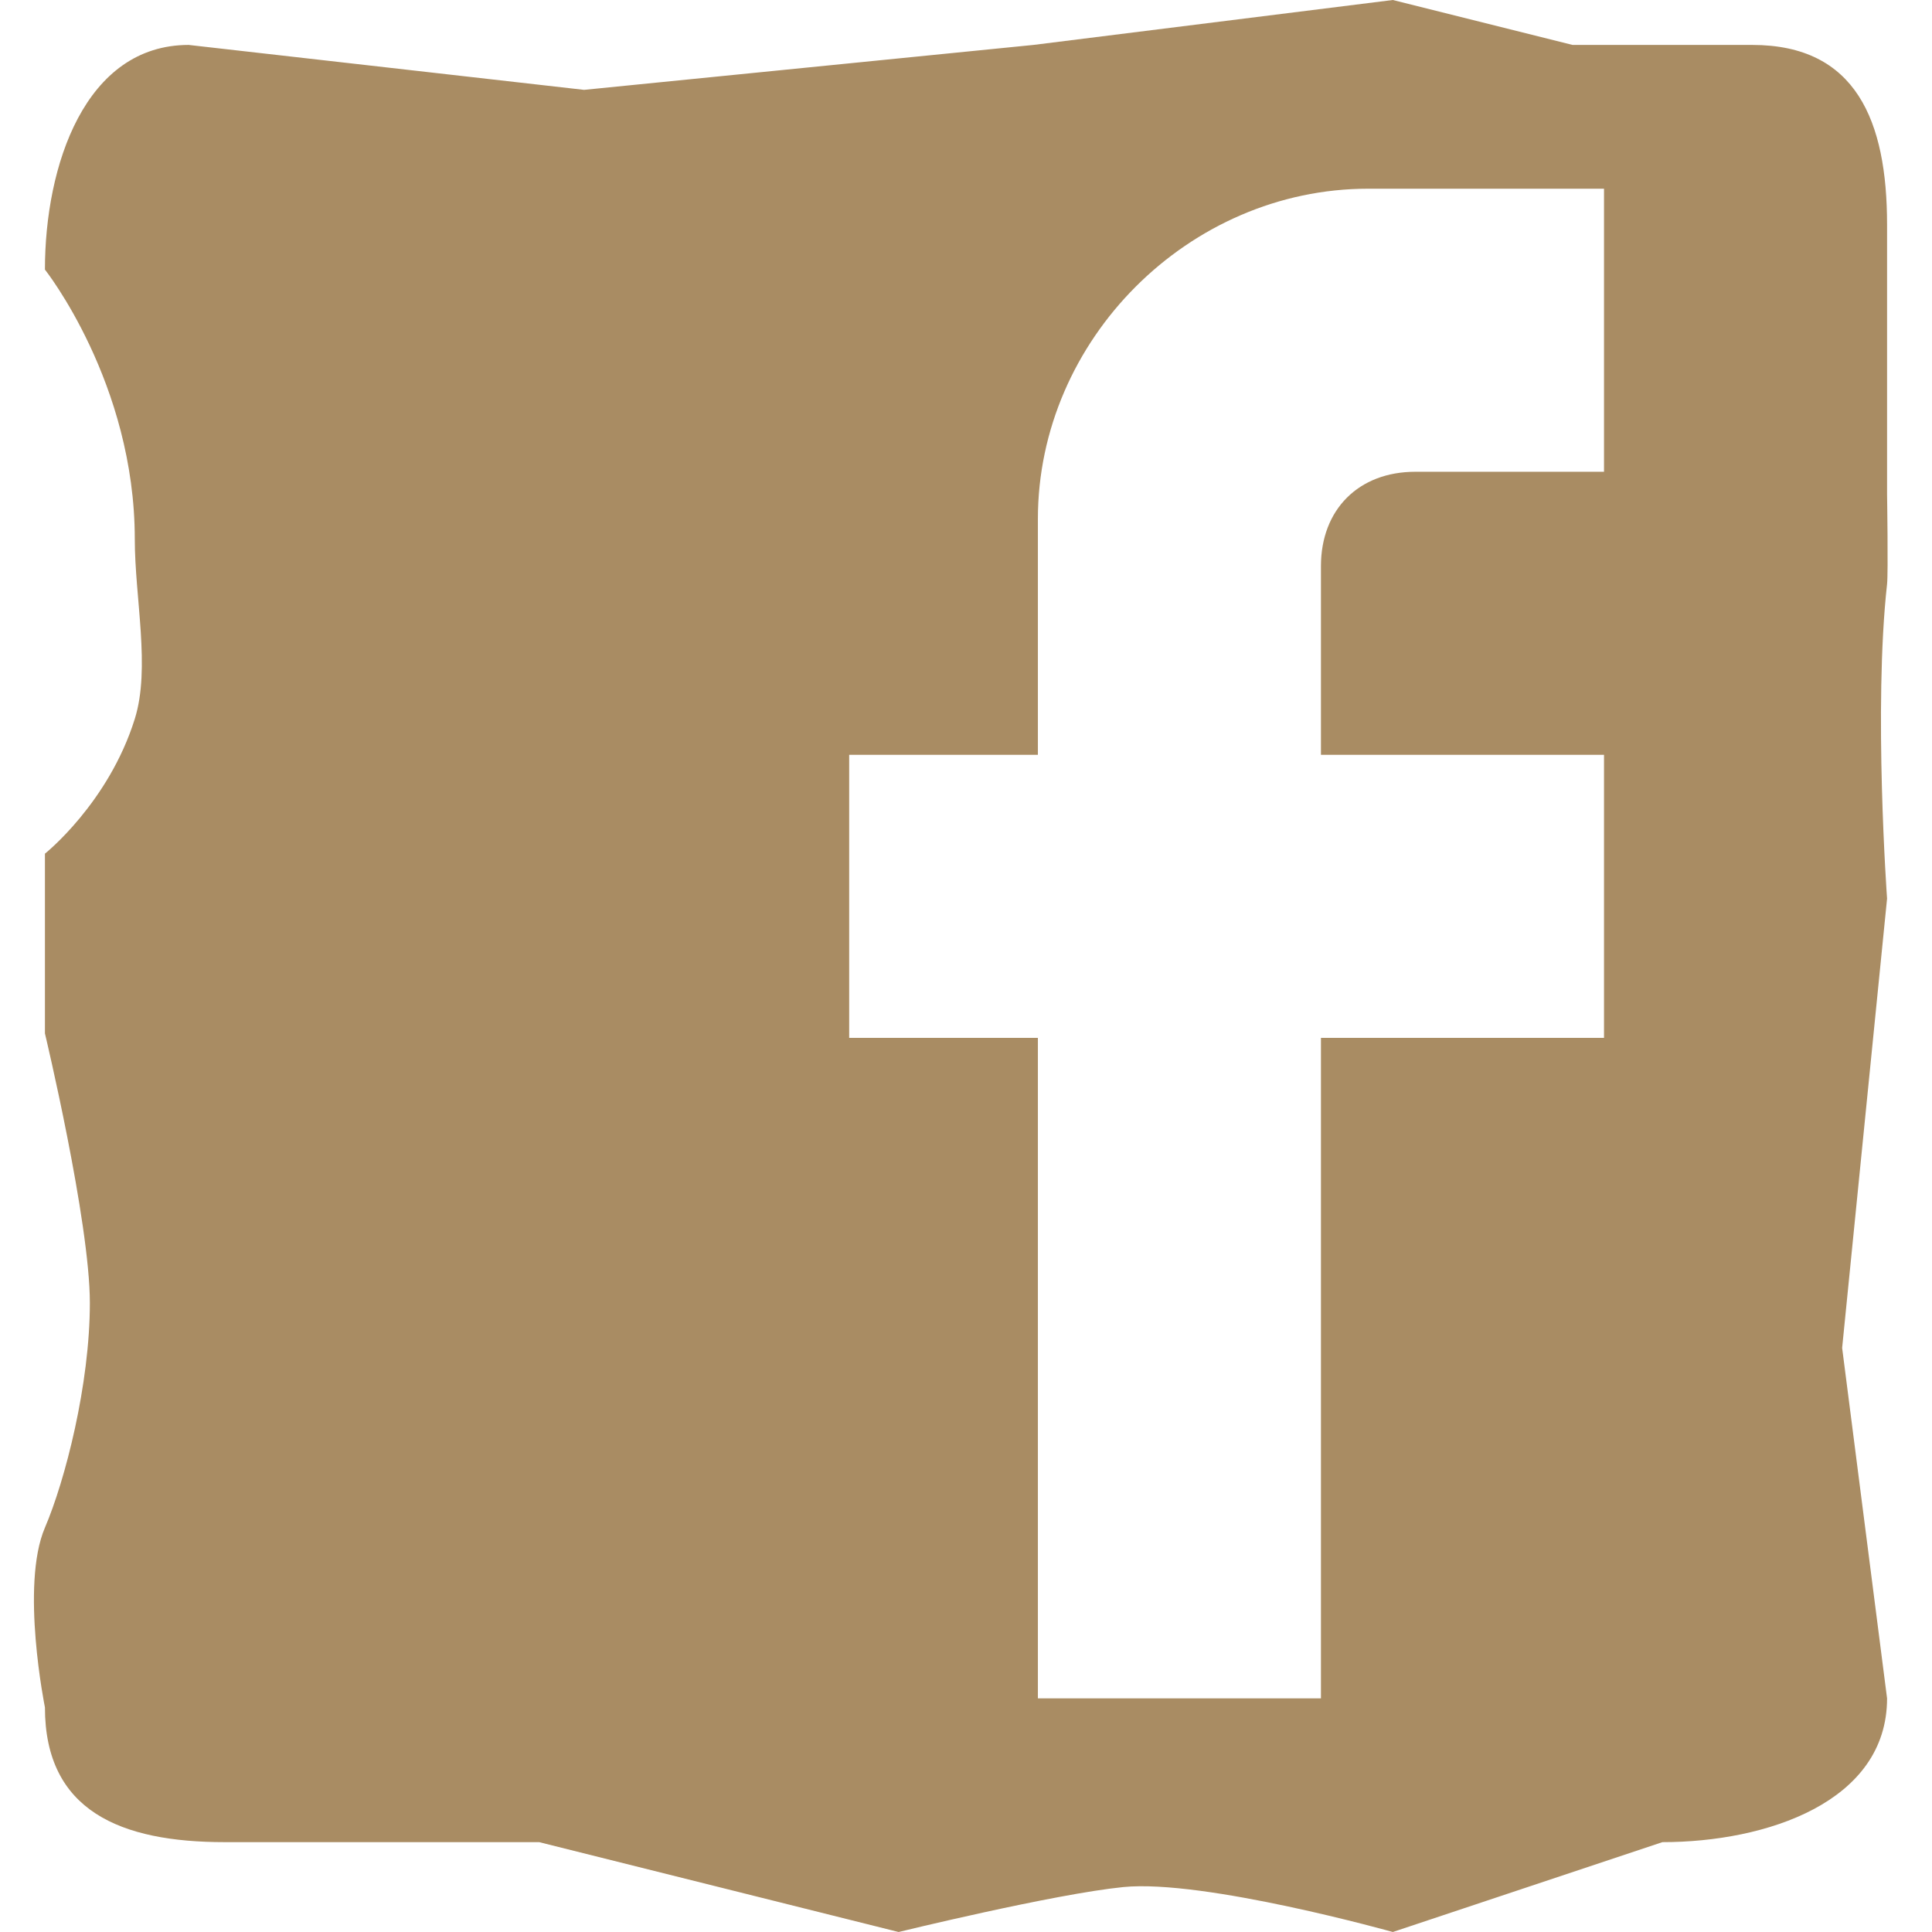 <?xml version="1.0" encoding="UTF-8" standalone="no"?>
<svg width="43px" height="43px" viewBox="0 0 43 43" version="1.1" xmlns="http://www.w3.org/2000/svg" xmlns:xlink="http://www.w3.org/1999/xlink">
    <!-- Generator: Sketch 42 (36781) - http://www.bohemiancoding.com/sketch -->
    <title>facebook-logo</title>
    <desc>Created with Sketch.</desc>
    <defs></defs>
    <g id="Welcome" stroke="none" stroke-width="1" fill="none" fill-rule="evenodd">
        <g id="Ethno" transform="translate(-181, -952)" fill="#a98c63">
            <g id="Group-2" transform="translate(43, 950)">
                <g id="facebook-logo" transform="translate(138, 2)">
                    <g id="post-facebook">
                        <path d="M35,1 L31,0 L23,1 L13,2 L4.2,1 C1.89,1 1,3.69 1,6 C1,6 3,8.522 3,12 C3,13.31 3.354,14.868 3,16 C2.415,17.873 1,19 1,19 L1,23 C1,23 2,27.186 2,29 C2,30.814 1.449,32.953 1,34 C0.449,35.286 1,38 1,38 C1,40.31 2.69,41 5,41 L12,41 L20,43 C20,43 23.461,42.154 25,42 C26.794,41.821 31,43 31,43 L37,41 C39.31,41 42,40.11 42,37.8 L41,30 L42,20 C42,20 41.694,15.754 42,13 C42.027,12.754 42,11 42,11 L42,5 C42,2.69 41.31,1 39,1 L35,1 Z M35.7,4.2 L35.7,10.5 L31.5,10.5 C30.24,10.5 29.4,11.34 29.4,12.6 L29.4,16.8 L35.7,16.8 L35.7,23.1 L29.4,23.1 L29.4,37.8 L23.1,37.8 L23.1,23.1 L18.9,23.1 L18.9,16.8 L23.1,16.8 L23.1,11.55 C23.1,7.56 26.46,4.2 30.45,4.2 L35.7,4.2 L35.7,4.2 Z" id="Shape"></path>
                    </g>
                </g>
            </g>
        </g>
    </g>
</svg>